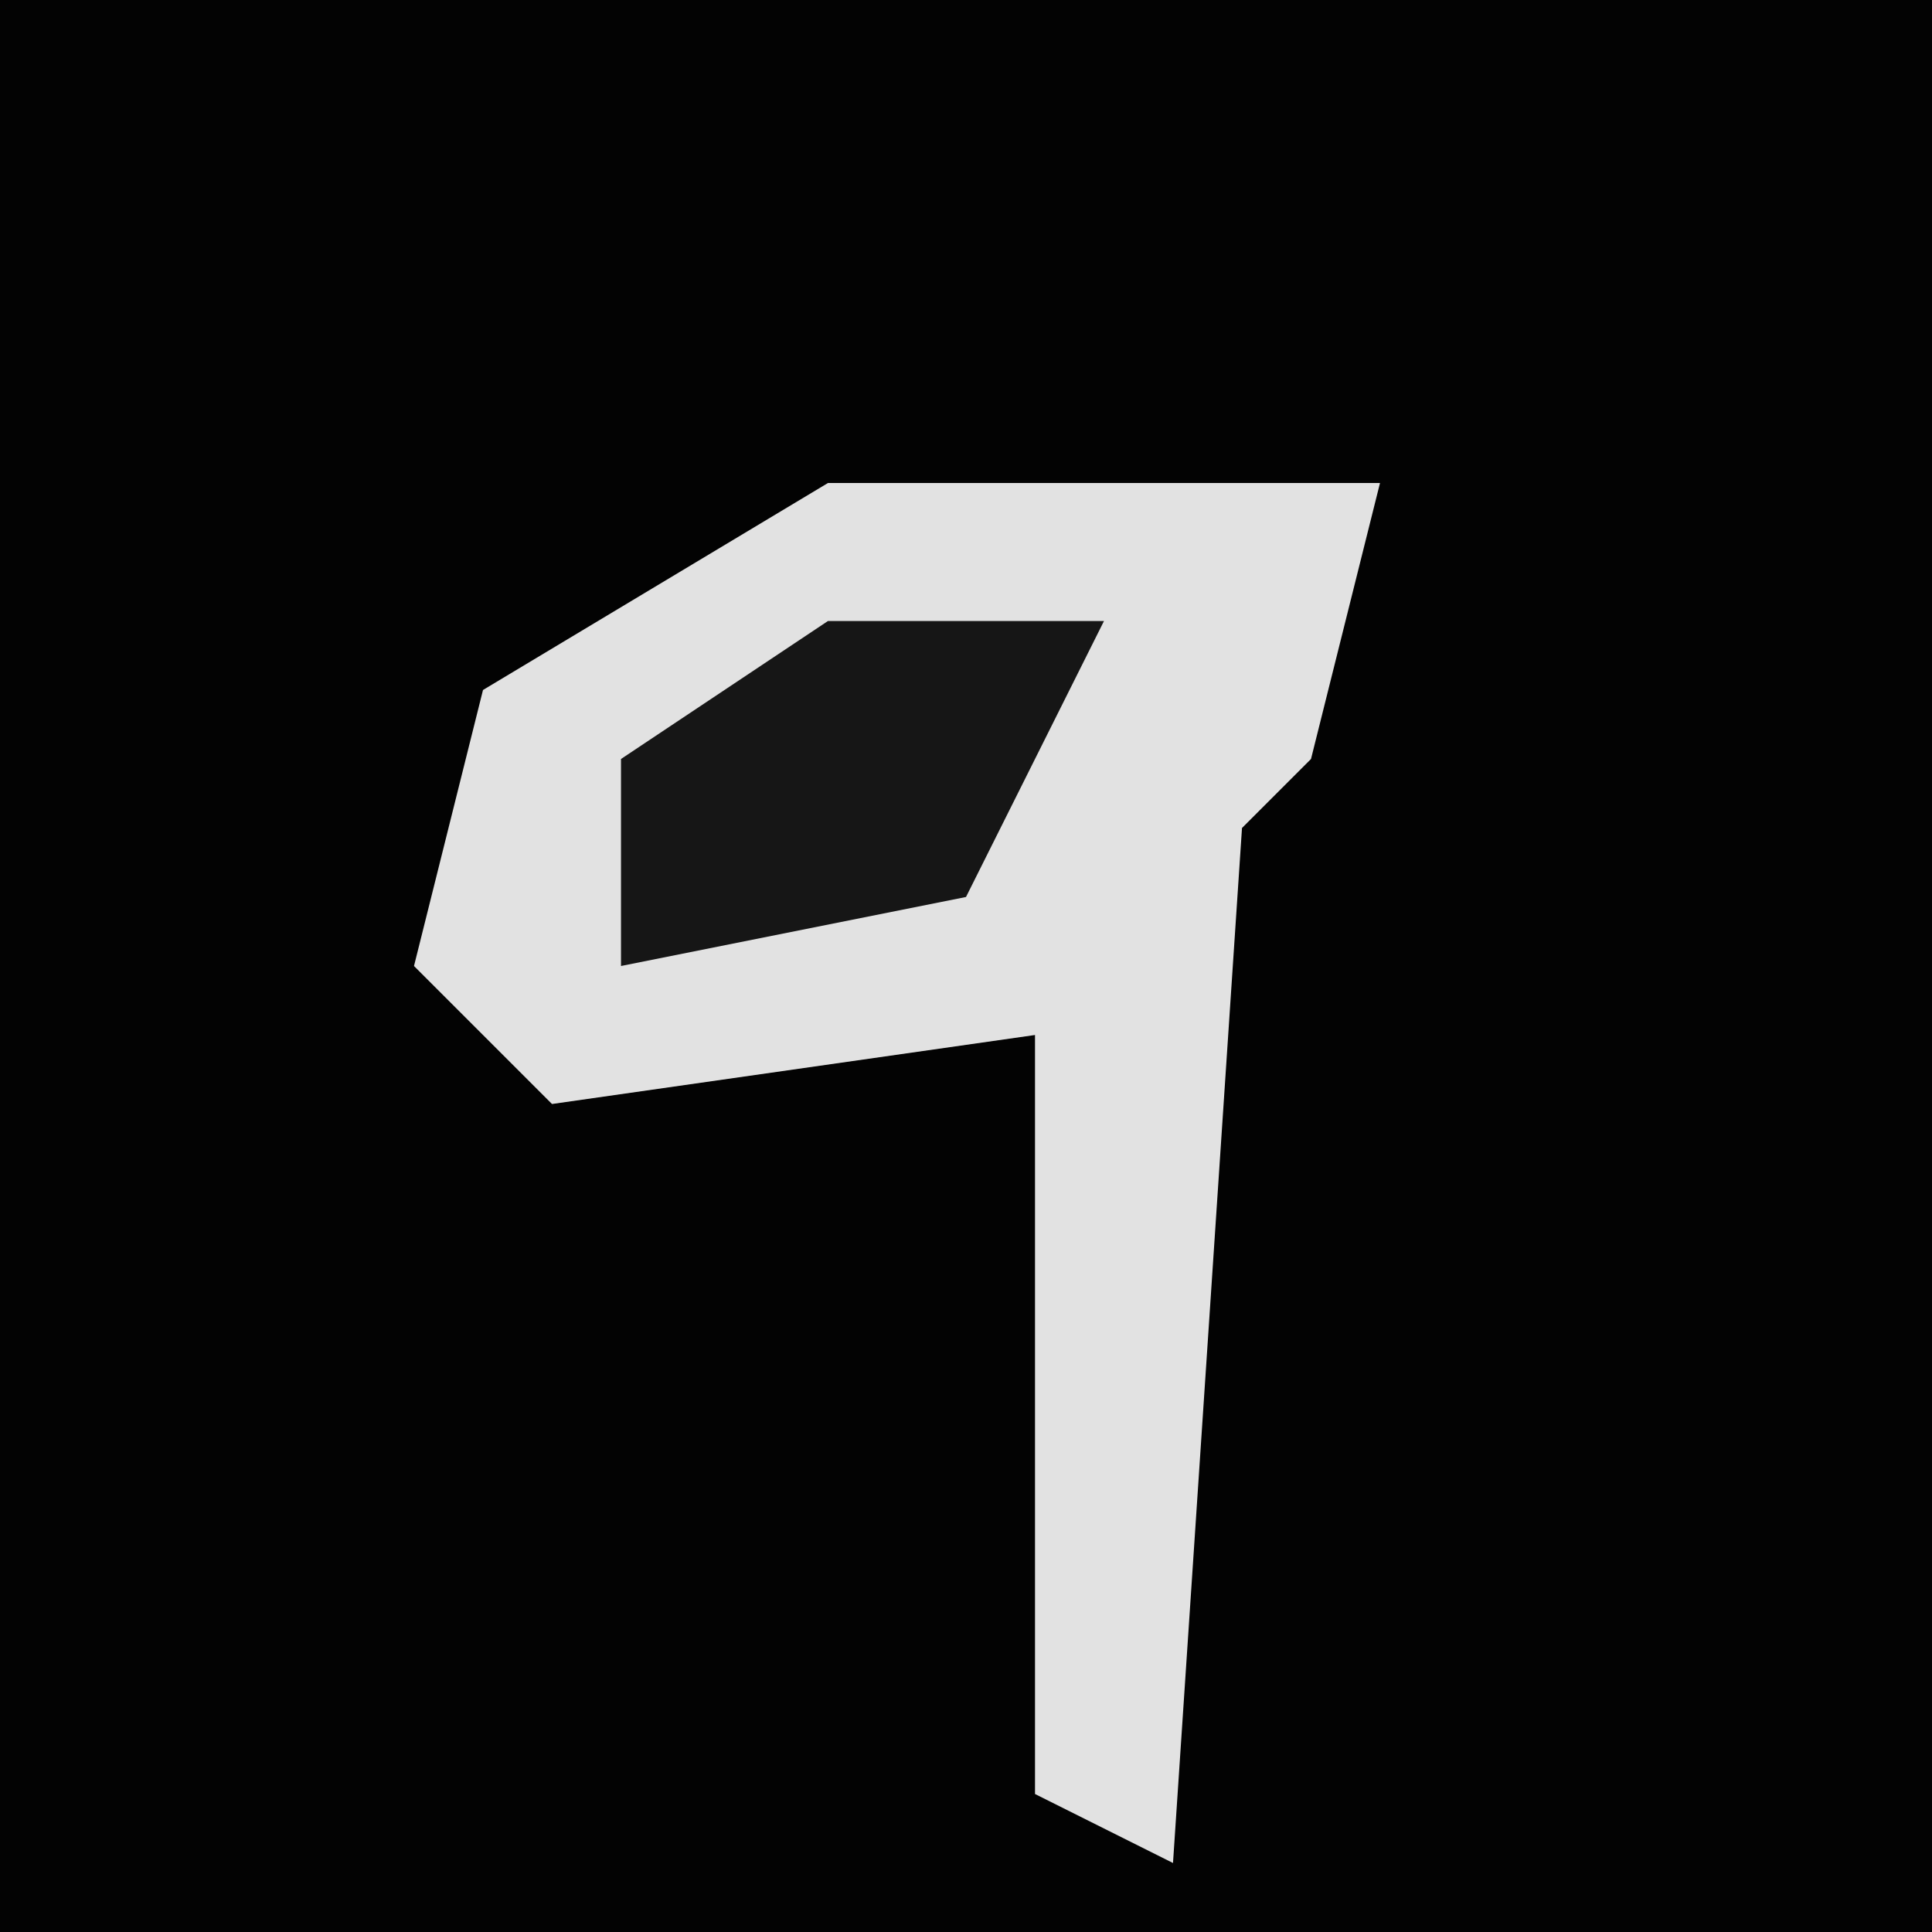 <?xml version="1.0" encoding="UTF-8"?>
<svg version="1.1" xmlns="http://www.w3.org/2000/svg" width="28" height="28">
<path d="M0,0 L28,0 L28,28 L0,28 Z " fill="#030303" transform="translate(0,0)"/>
<path d="M0,0 L8,0 L7,4 L6,5 L5,20 L3,19 L3,8 L-4,9 L-6,7 L-5,3 Z " fill="#E2E2E2" transform="translate(12,7)"/>
<path d="M0,0 L4,0 L2,4 L-3,5 L-3,2 Z " fill="#161616" transform="translate(12,9)"/>
</svg>
